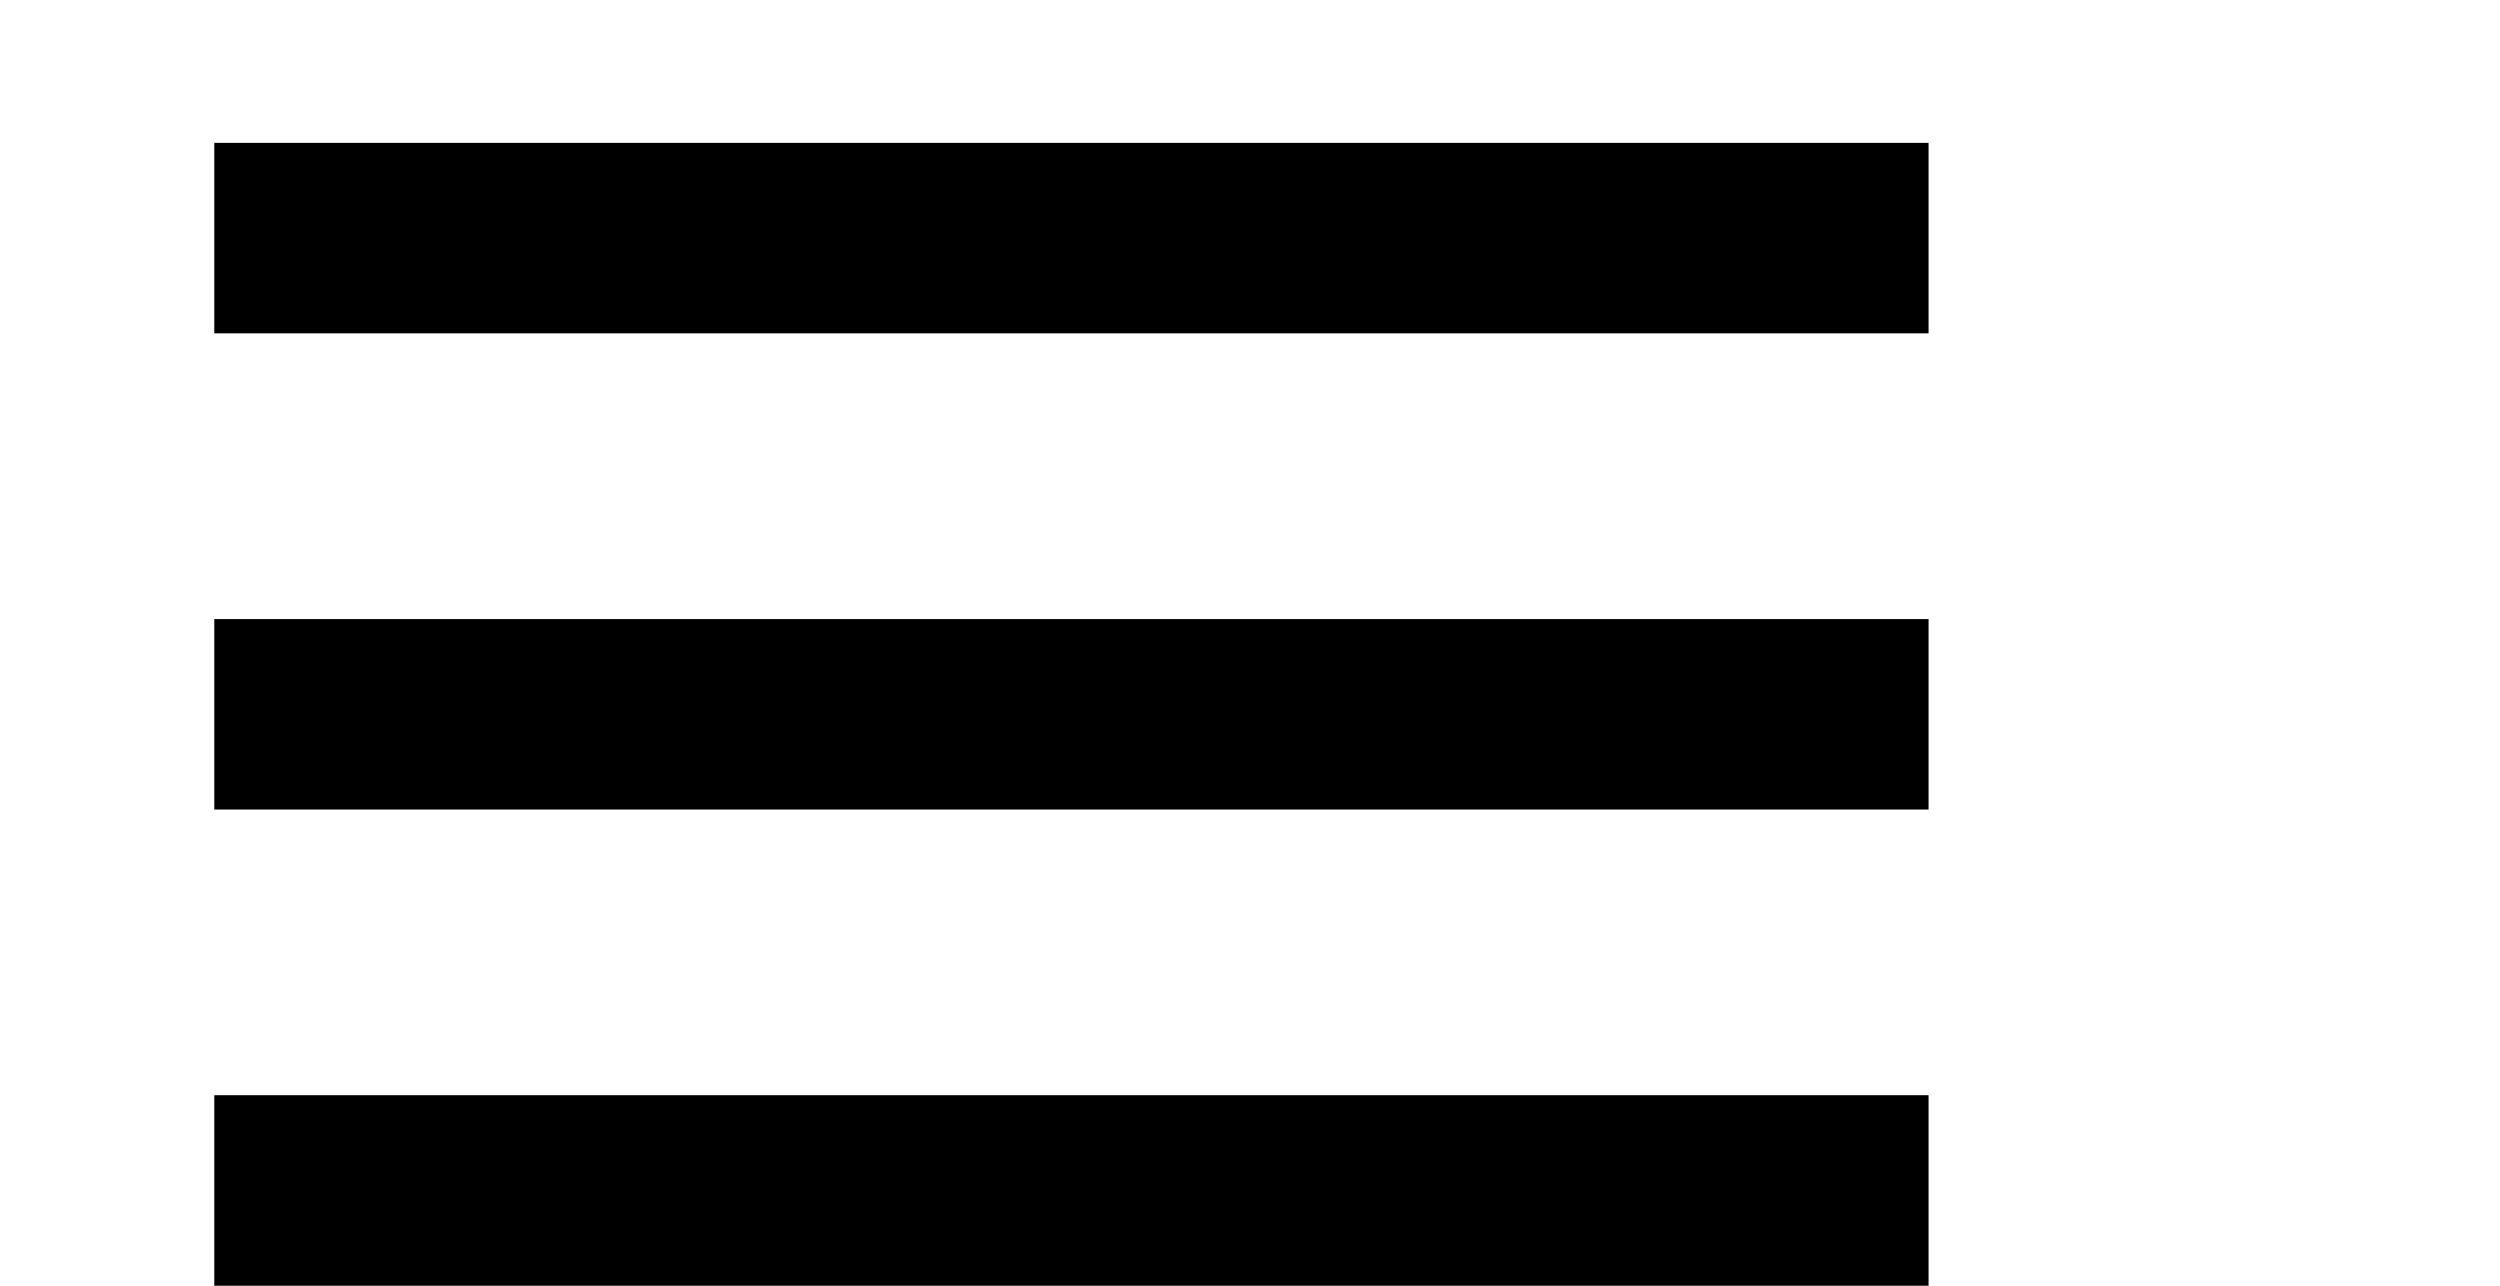 <svg width="35" height="18" viewBox="0 0 35 18" fill="none" xmlns="http://www.w3.org/2000/svg">
<path fill-rule="evenodd" clip-rule="evenodd" d="M3 4.667V2H27V4.667H3ZM3 11.333H27V8.667H3V11.333ZM3 18H27V15.333H3V18Z" fill="black"/>
</svg>
